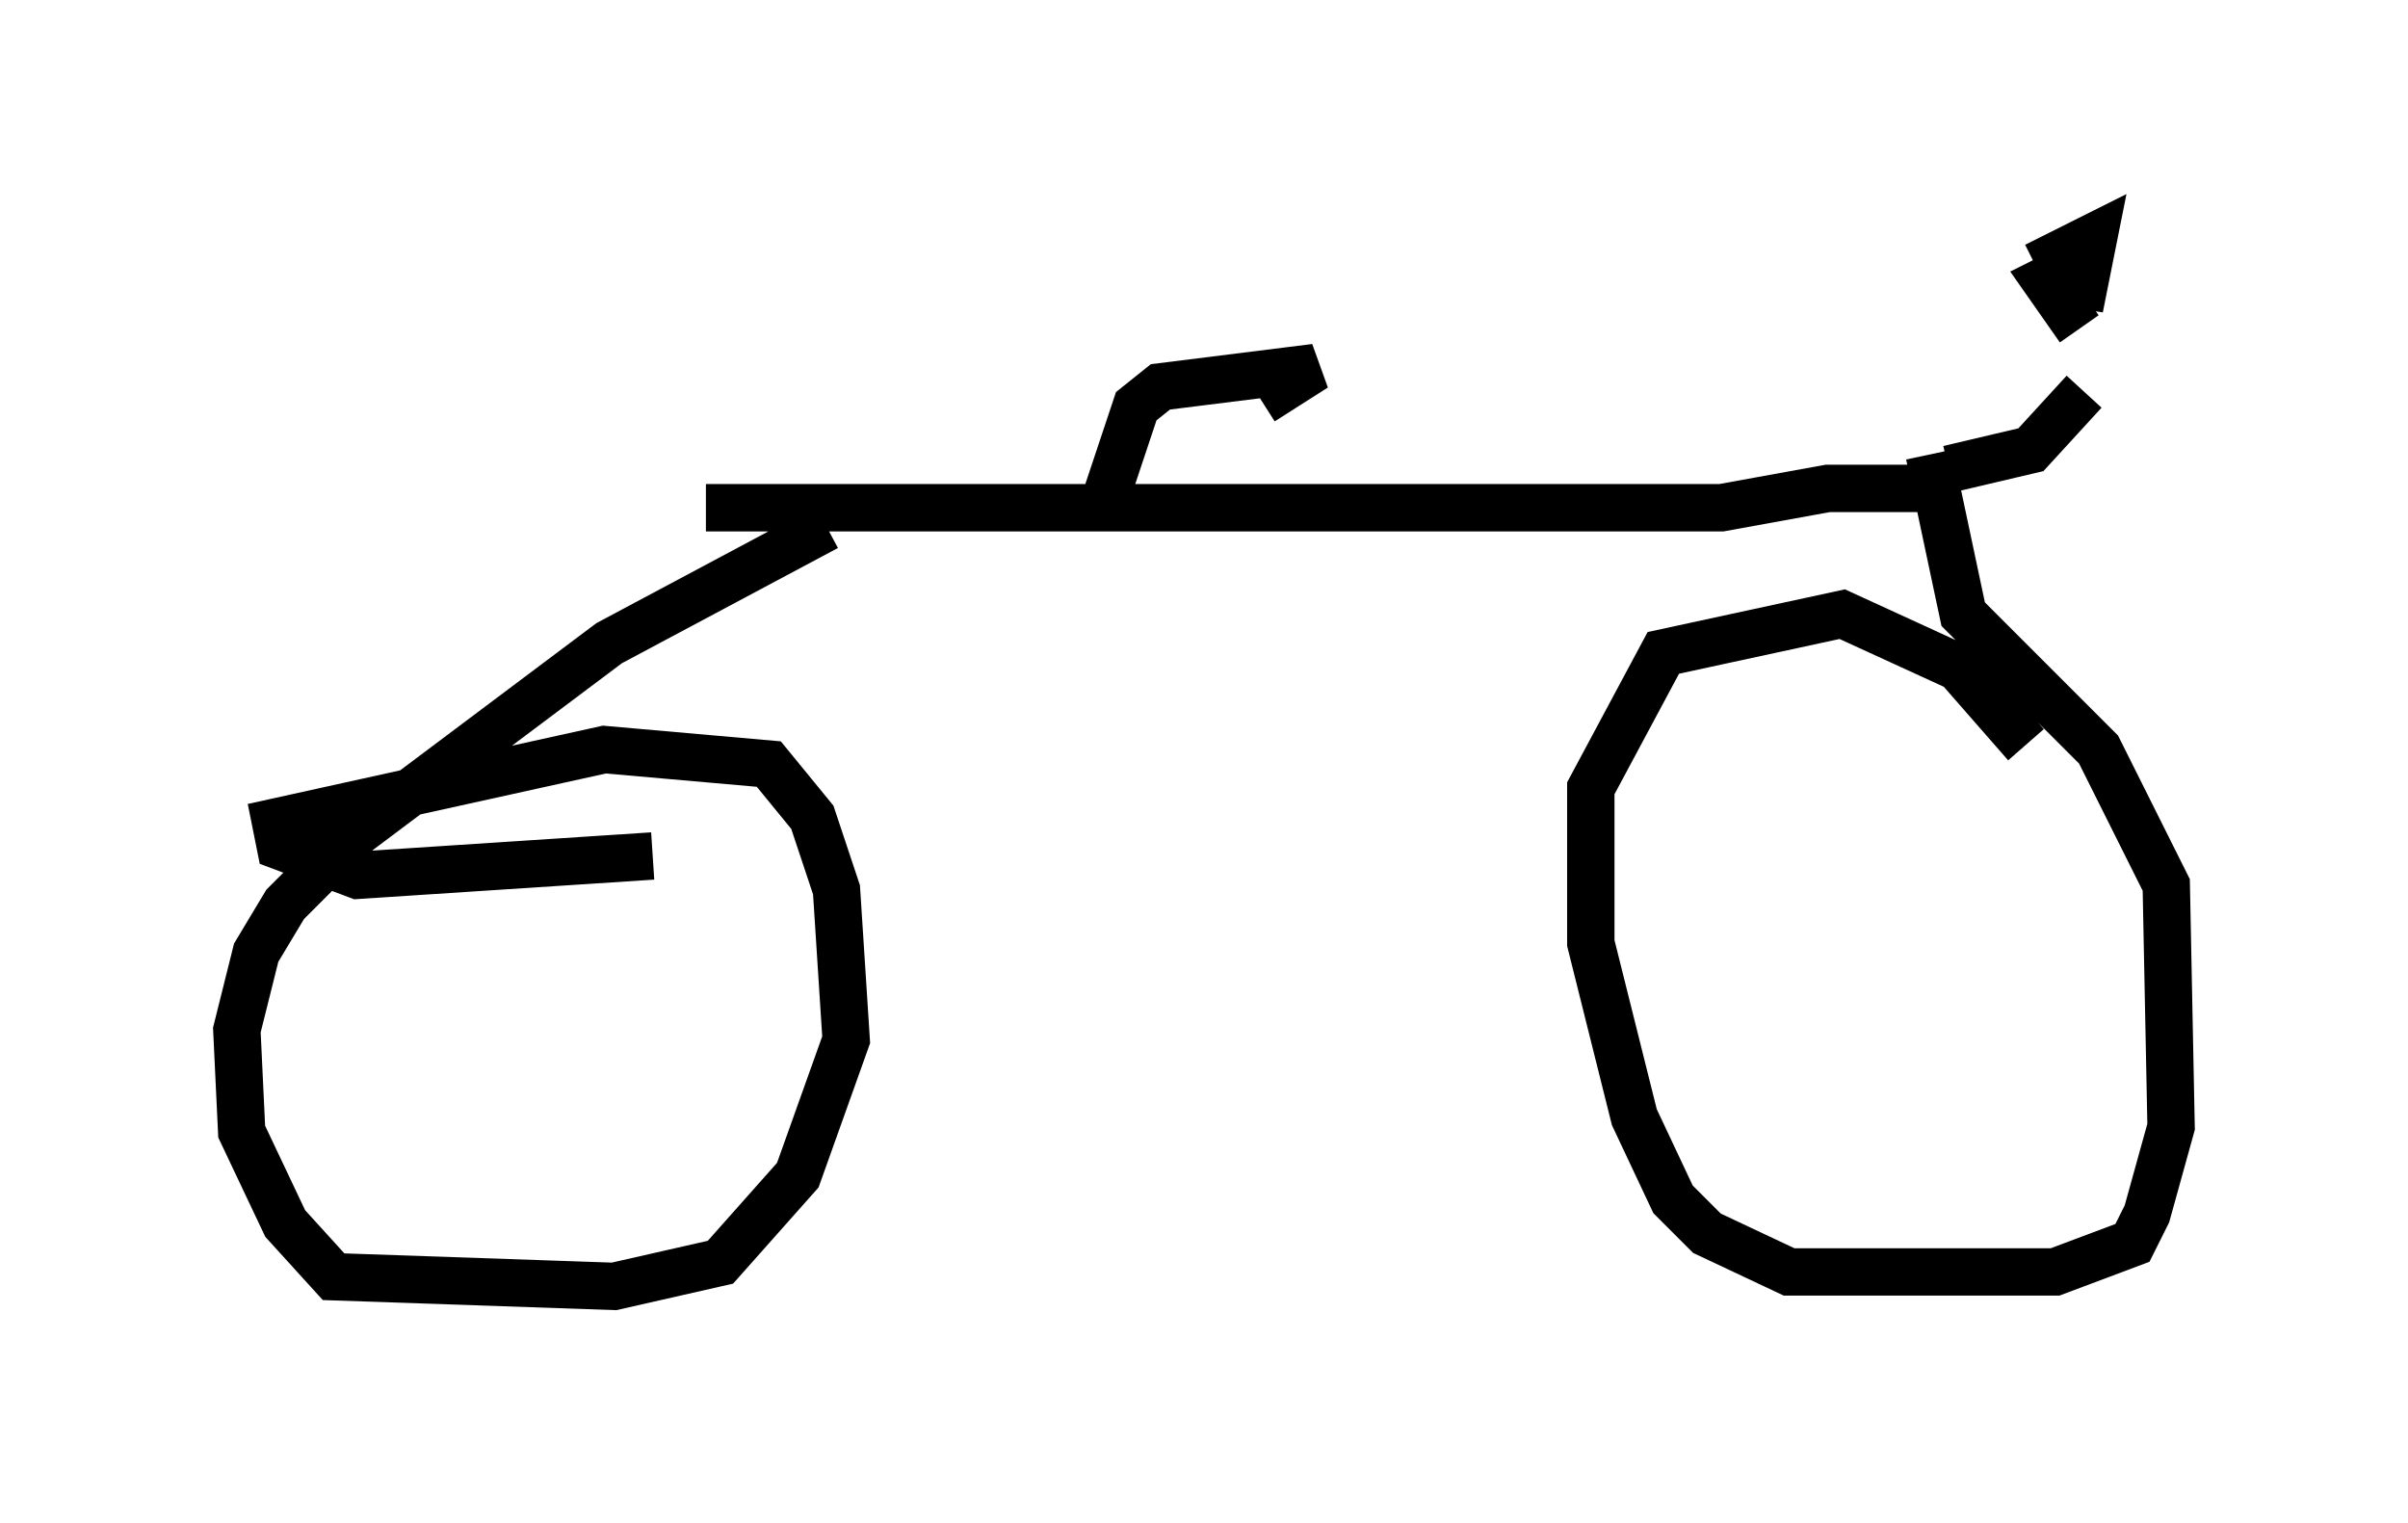 <?xml version="1.0" encoding="utf-8" ?>
<svg baseProfile="full" height="32.152" version="1.1" width="50.834" xmlns="http://www.w3.org/2000/svg" xmlns:ev="http://www.w3.org/2001/xml-events" xmlns:xlink="http://www.w3.org/1999/xlink"><defs /><rect fill="white" height="32.152" width="50.834" x="0" y="0" /><path d="M7.144, 9.492 m7.758, 1.225 l21.438, 0.0 2.246, -0.408 l2.756, 0.0 m-0.204, -0.408 l1.735, -0.408 1.123, -1.225 m-0.102, -1.327 l-0.715, -1.021 0.204, -0.102 m-0.408, -0.204 l1.225, -0.613 -0.204, 1.021 l-0.613, -0.102 m-25.929, 5.206 l-4.594, 2.45 -5.308, 3.981 l-1.531, 1.531 -0.613, 1.021 l-0.408, 1.633 0.102, 2.144 l0.919, 1.94 1.021, 1.123 l5.921, 0.204 2.246, -0.51 l1.633, -1.838 1.021, -2.858 l-0.204, -3.165 -0.51, -1.531 l-0.919, -1.123 -3.471, -0.306 l-6.942, 1.531 0.102, 0.51 l1.633, 0.613 6.227, -0.408 m26.95, -8.473 l0.715, 3.369 2.858, 2.858 l1.429, 2.858 0.102, 5.104 l-0.51, 1.838 -0.306, 0.613 l-1.633, 0.613 -5.615, 0.0 l-1.735, -0.817 -0.715, -0.715 l-0.817, -1.735 -0.919, -3.675 l0.0, -3.267 1.531, -2.858 l3.777, -0.817 2.45, 1.123 l1.429, 1.633 m-19.498, -5.002 l0.715, -2.144 0.51, -0.408 l3.267, -0.408 -1.123, 0.715 " fill="none" stroke="black" stroke-width="1" /></svg>
